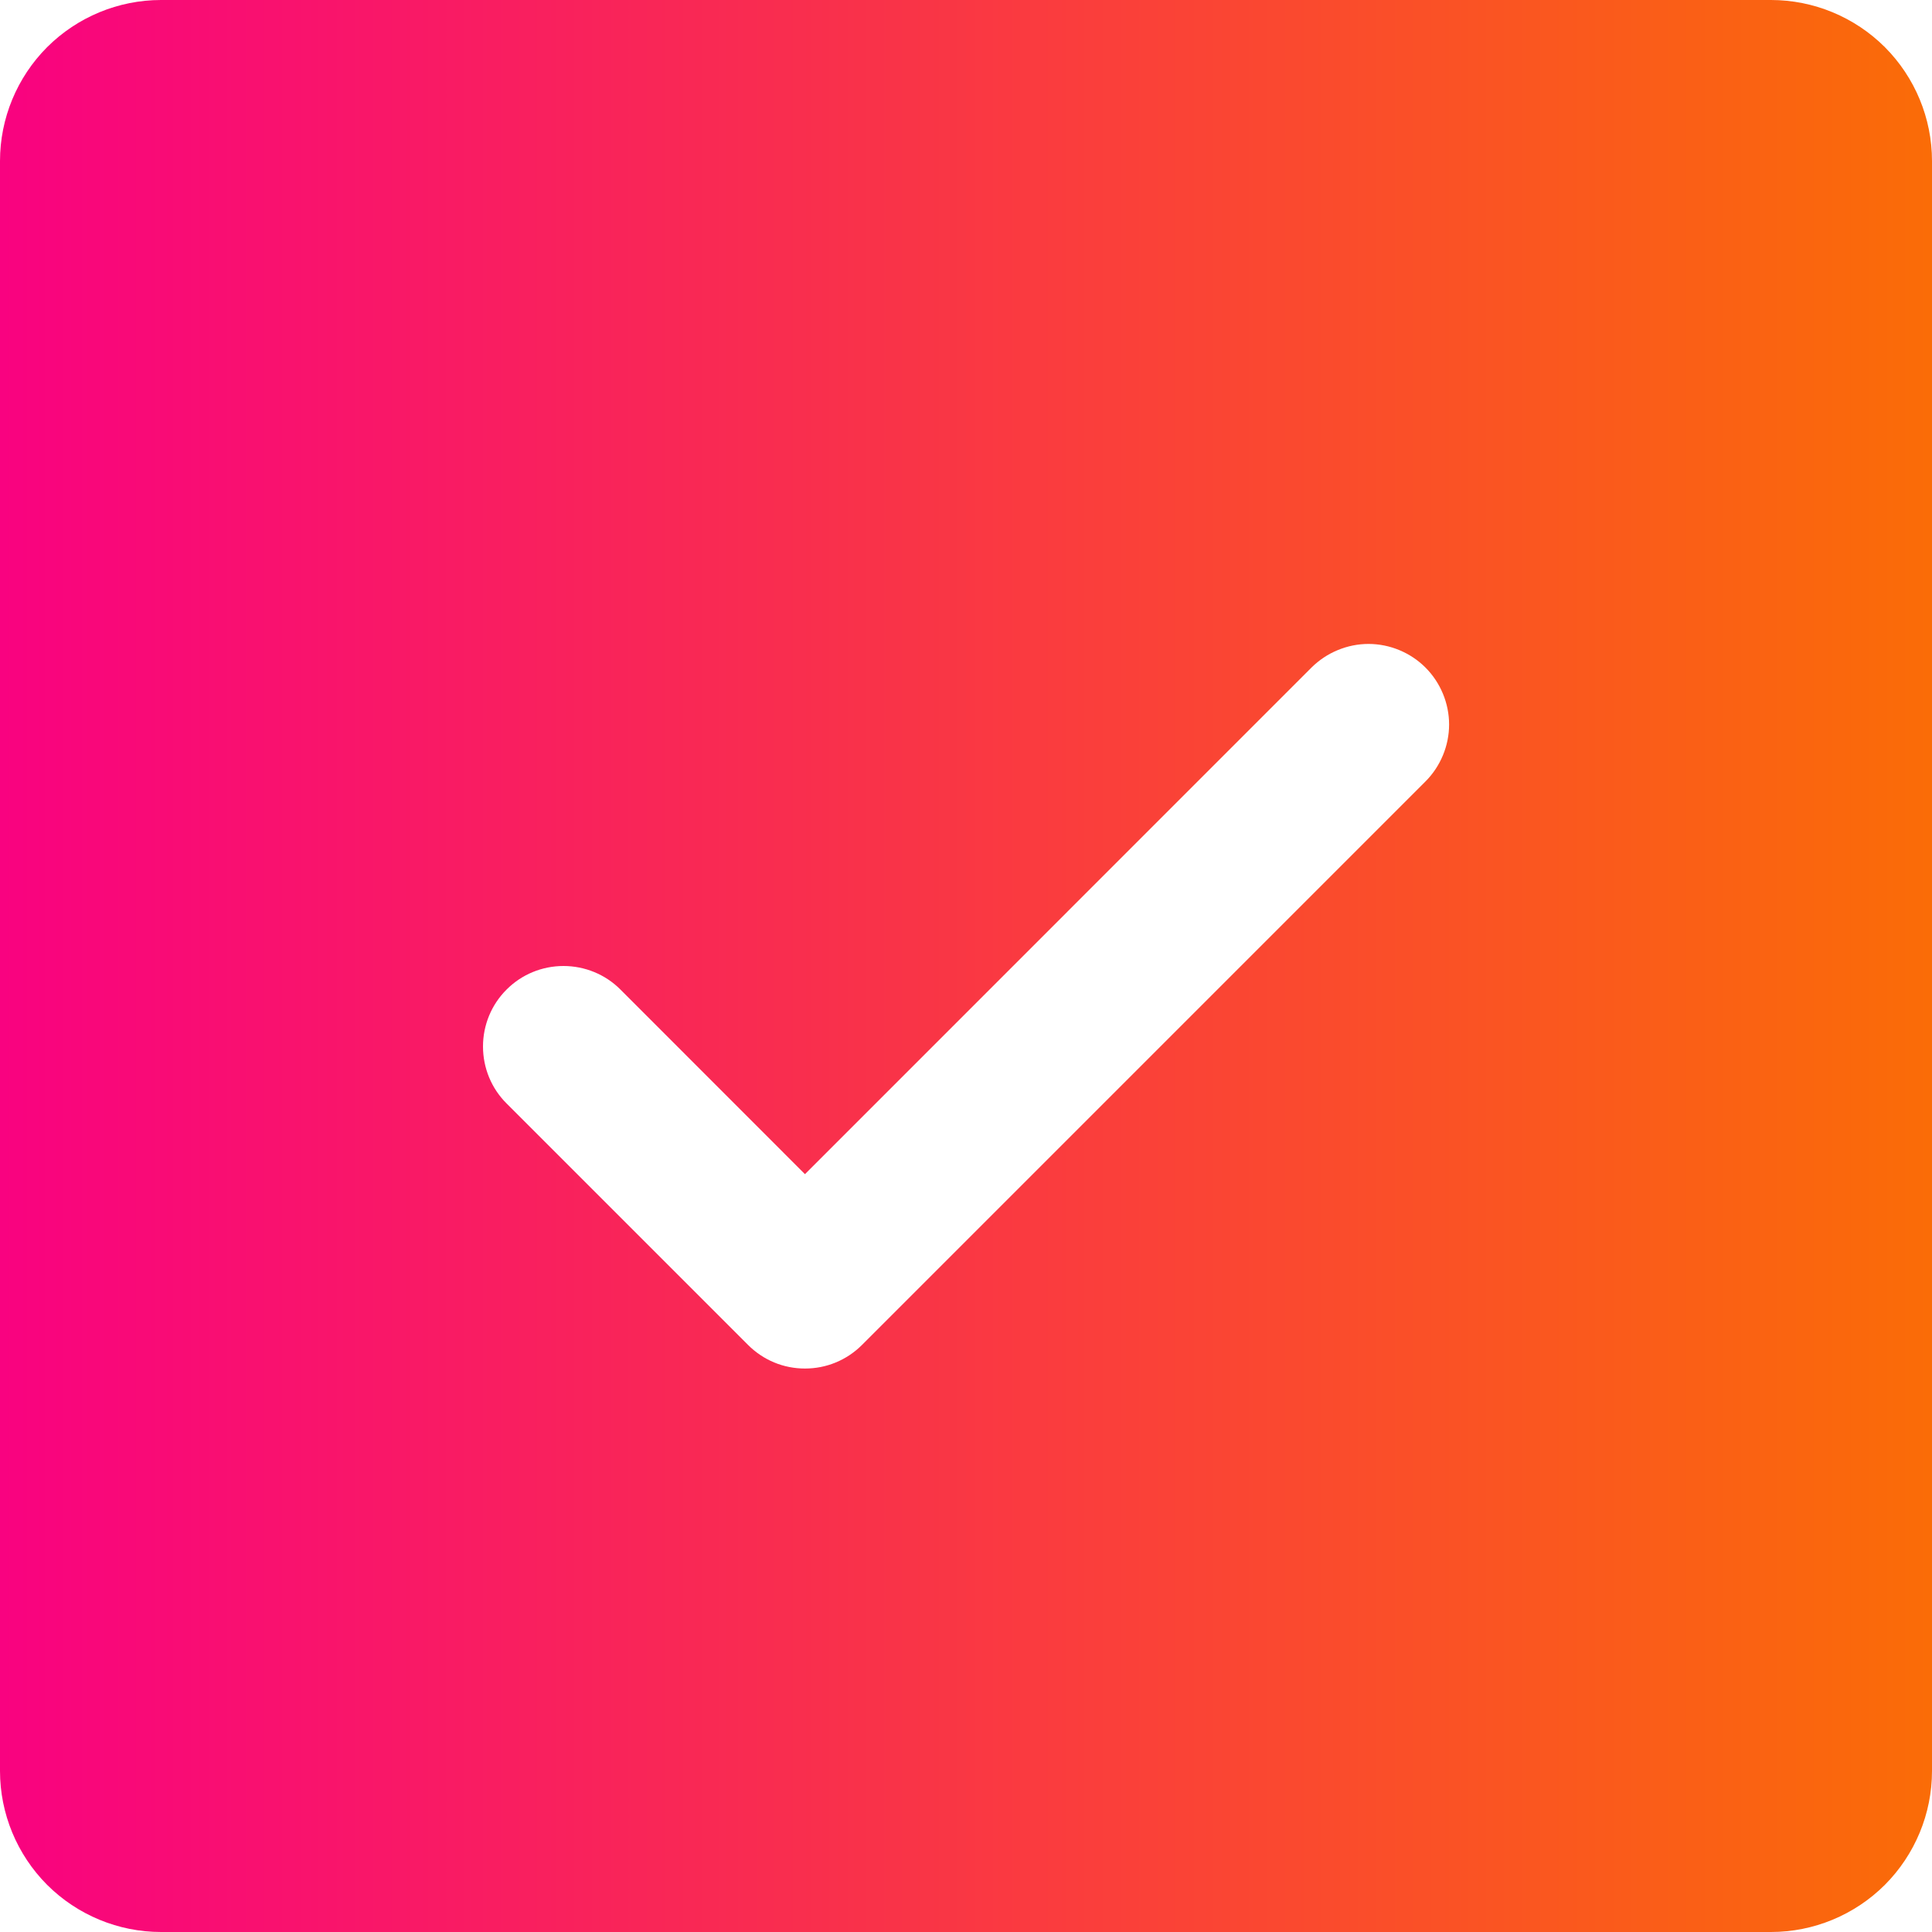 <svg width="20" height="20" viewBox="0 0 20 20" fill="none" xmlns="http://www.w3.org/2000/svg">
<g clip-path="url(#clip0_462_1206)">
<path d="M18.333 0H1.667C1.225 0 0.801 0.176 0.488 0.488C0.176 0.801 0 1.225 0 1.667V18.333C0 18.775 0.176 19.199 0.488 19.512C0.801 19.824 1.225 20 1.667 20H18.333C18.775 20 19.199 19.824 19.512 19.512C19.824 19.199 20 18.775 20 18.333V1.667C20 1.225 19.824 0.801 19.512 0.488C19.199 0.176 18.775 0 18.333 0ZM14.756 8.09L8.923 13.923C8.846 14 8.754 14.062 8.652 14.104C8.551 14.146 8.443 14.167 8.333 14.167C8.224 14.167 8.115 14.146 8.014 14.104C7.913 14.062 7.821 14 7.744 13.923L5.244 11.423C5.087 11.267 5 11.055 5 10.833C5 10.612 5.087 10.4 5.244 10.244C5.4 10.087 5.612 10 5.833 10C6.054 10 6.267 10.087 6.423 10.244L8.333 12.155L13.577 6.91C13.655 6.833 13.746 6.772 13.848 6.73C13.949 6.688 14.057 6.666 14.167 6.666C14.276 6.666 14.385 6.688 14.486 6.73C14.587 6.772 14.679 6.833 14.756 6.91C14.834 6.988 14.895 7.08 14.937 7.181C14.979 7.282 15.001 7.391 15.001 7.5C15.001 7.609 14.979 7.718 14.937 7.819C14.895 7.92 14.834 8.012 14.756 8.09Z" fill="url(#paint0_linear_462_1206)"/>
</g>
<defs>
<linearGradient id="paint0_linear_462_1206" x1="0" y1="10" x2="20" y2="10" gradientUnits="userSpaceOnUse">
<stop stop-color="#F90280"/>
<stop offset="1" stop-color="#FA6C07"/>
</linearGradient>
<clipPath id="clip0_462_1206">
<rect width="20" height="20" fill="white"/>
</clipPath>
</defs>
</svg>
